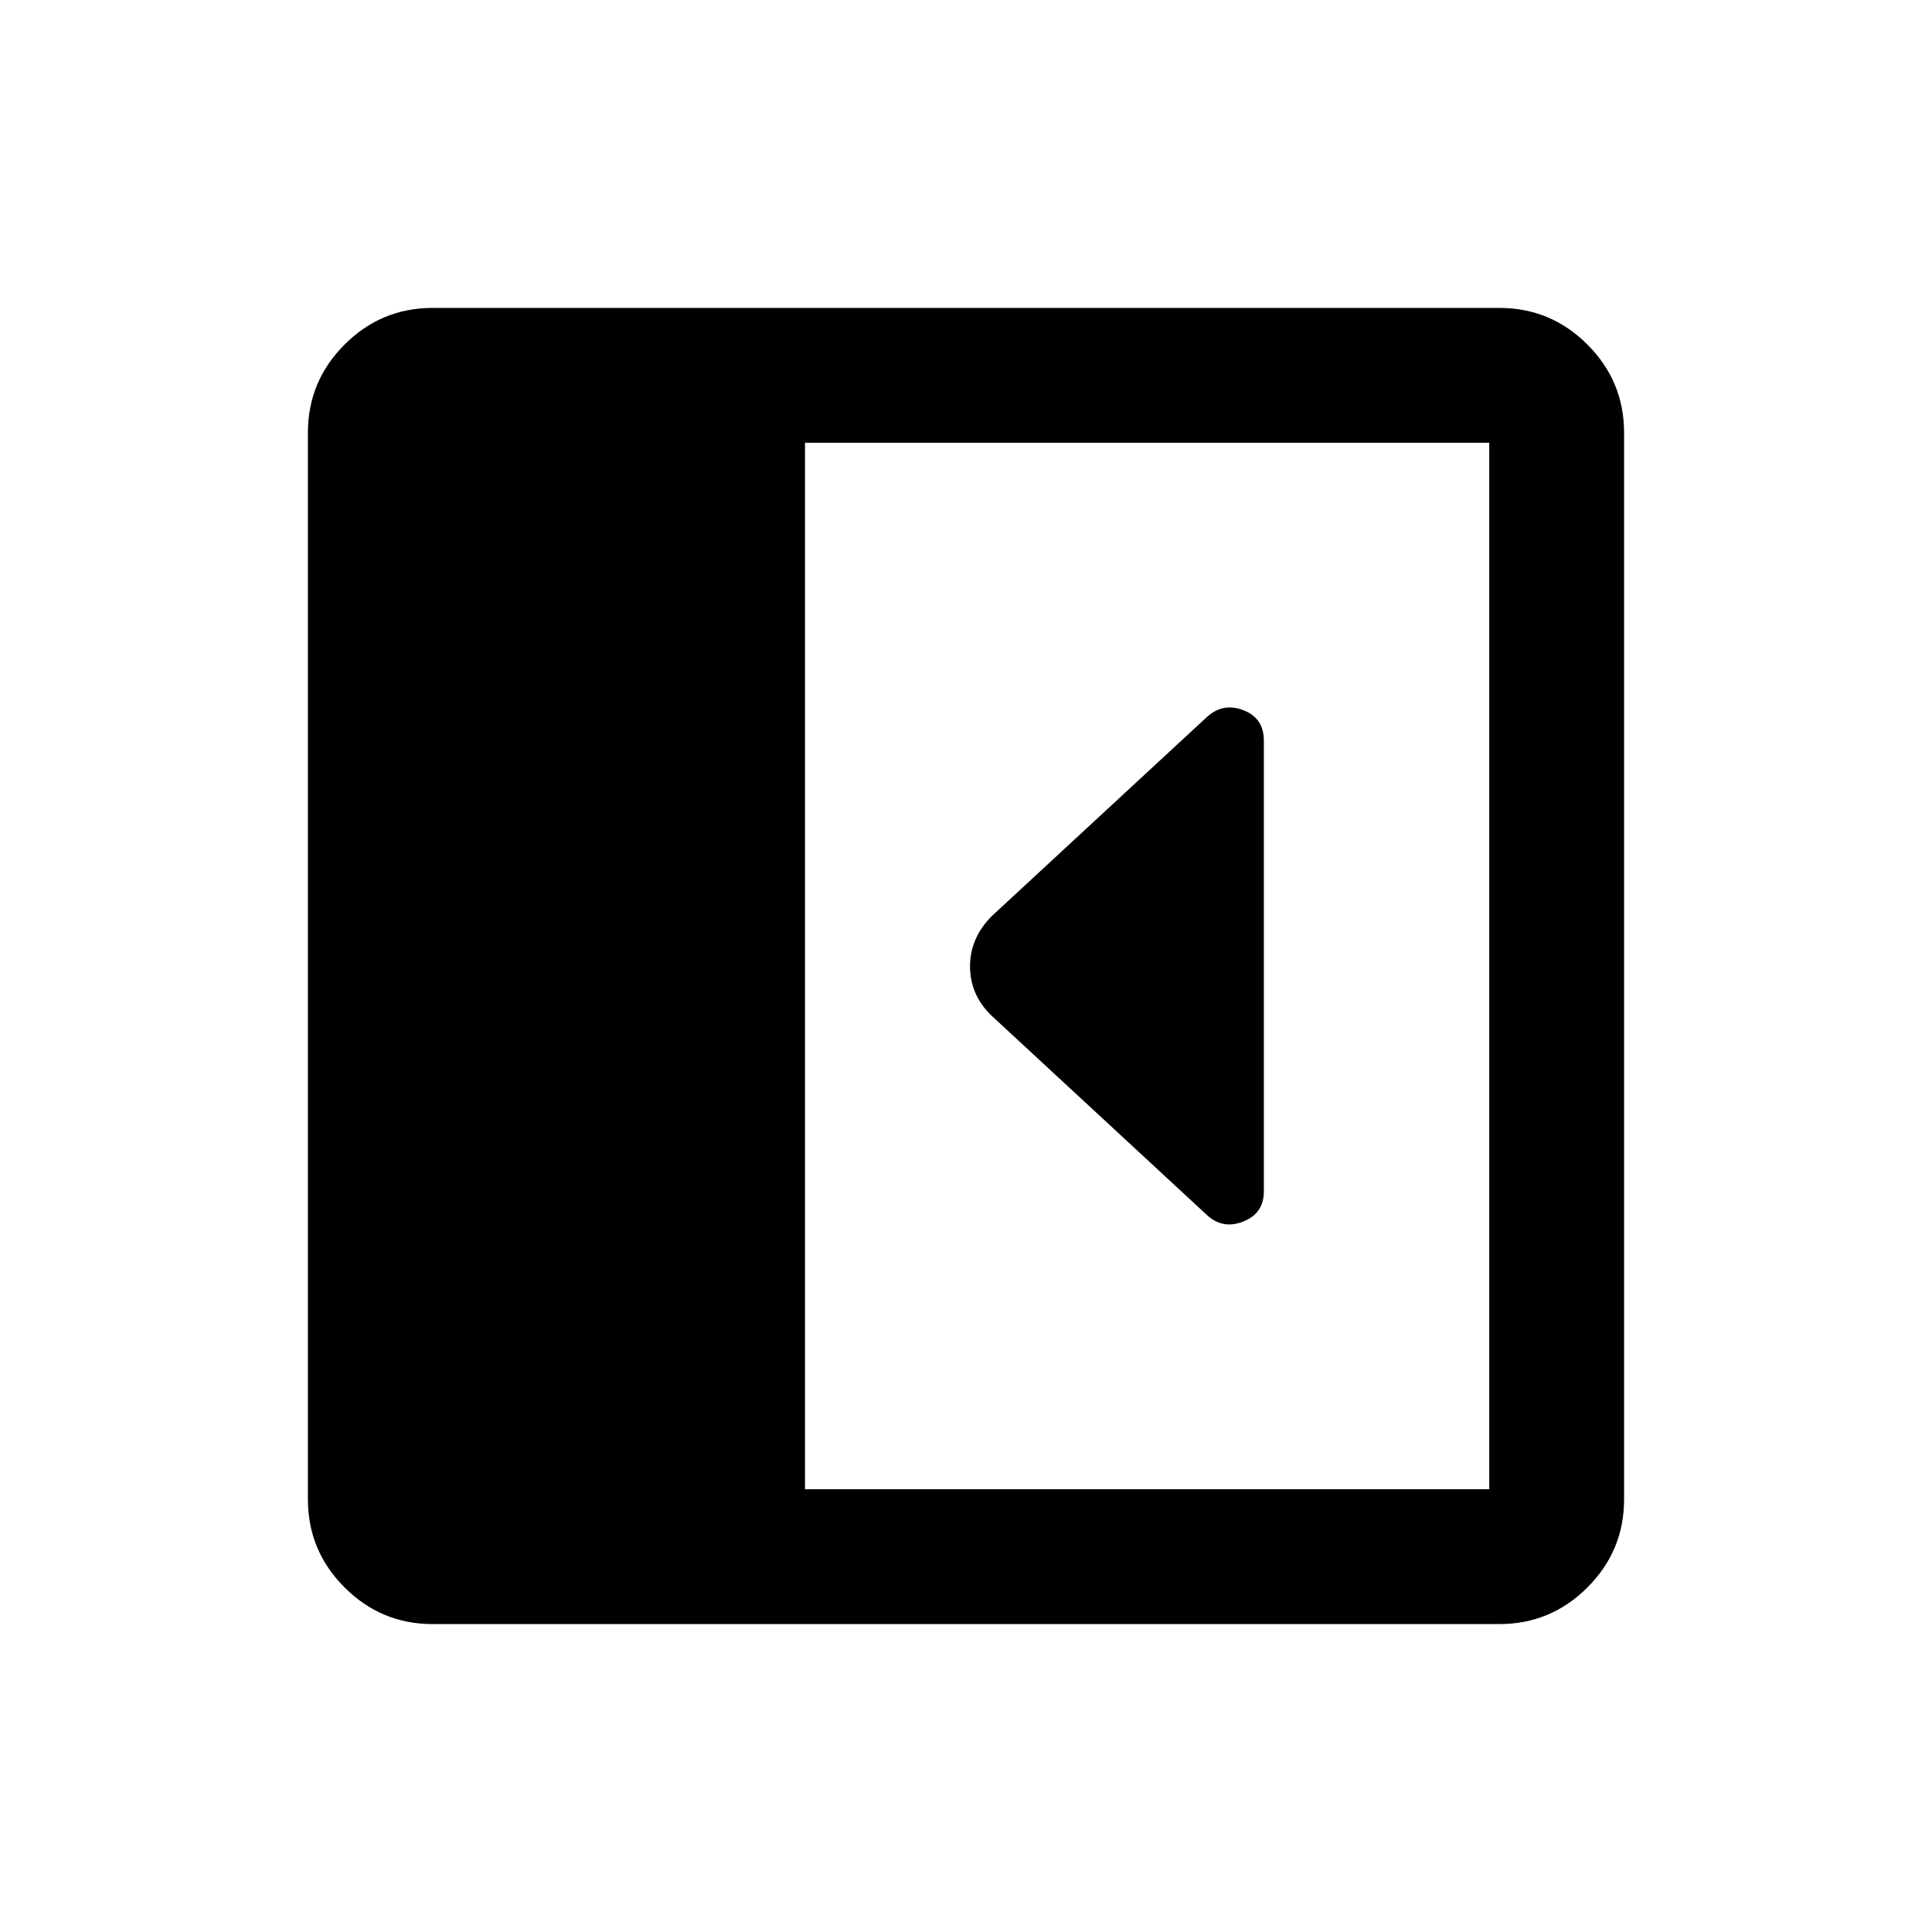 <svg xmlns="http://www.w3.org/2000/svg" height="20" viewBox="0 96 960 960" width="20"><path d="M628 688V464q0-11.083-10-15.042Q608 445 600 452l-107.327 99.327Q482 562.182 482 576.182t10.5 24.318L600 700q7.824 7 17.912 2.917Q628 698.833 628 688ZM215 903q-25.575 0-43.788-18.213Q153 866.575 153 841V311q0-25.575 18.212-43.787Q189.425 249 215 249h530q25.575 0 43.787 18.213Q807 285.425 807 311v530q0 25.575-18.213 43.787Q770.575 903 745 903H215Zm185-67h340V316H400v520Z"/></svg>